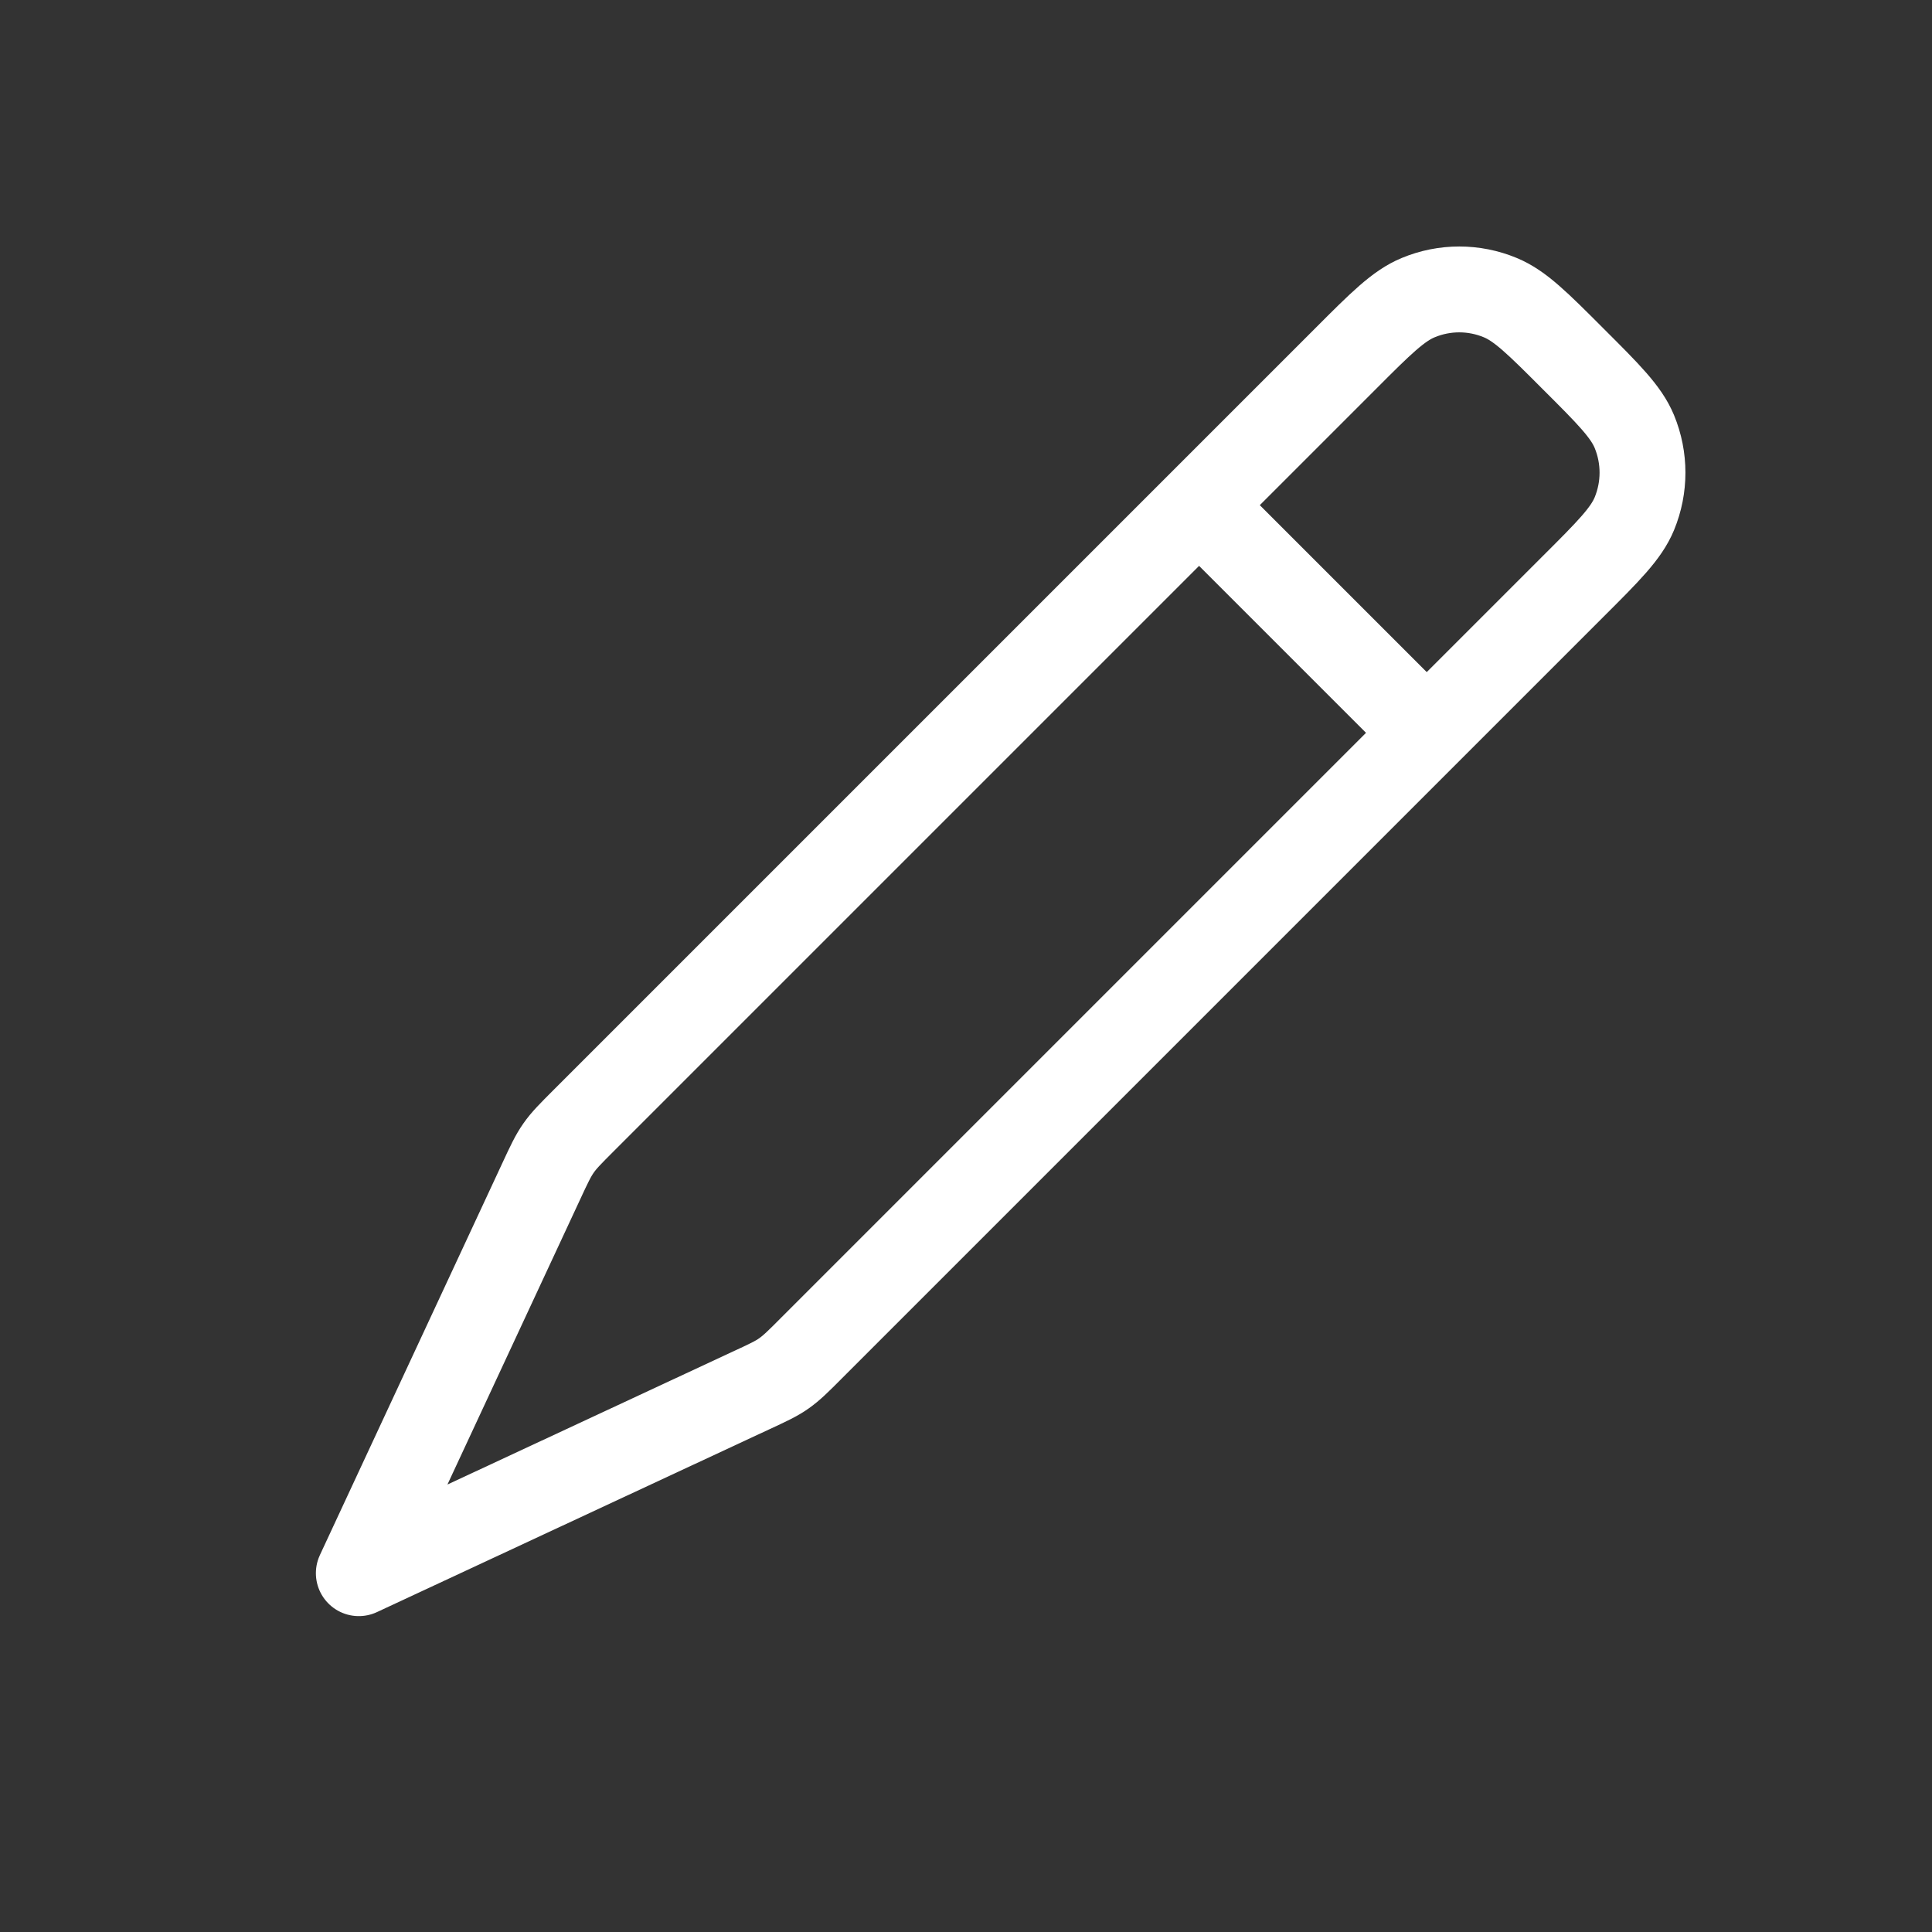 <svg width="18" height="18" viewBox="0 0 18 18" fill="none" xmlns="http://www.w3.org/2000/svg">
<rect x="0" y="0" width="18" height="18" fill="#333333" stroke="none"/>
<g clip-path="url(#clip0_1290_10570)">
<path d="M12.535 3.343C12.864 3.013 13.029 2.849 13.213 2.773C13.458 2.671 13.733 2.671 13.978 2.773C14.162 2.849 14.327 3.013 14.656 3.343V3.343C14.986 3.672 15.151 3.837 15.227 4.021C15.328 4.266 15.328 4.541 15.227 4.786C15.151 4.97 14.986 5.135 14.656 5.464L7.562 12.558C7.438 12.683 7.375 12.745 7.304 12.795C7.232 12.846 7.152 12.883 6.992 12.957L3.343 14.657L5.042 11.007C5.116 10.847 5.154 10.767 5.204 10.696C5.254 10.624 5.316 10.562 5.441 10.437L12.535 3.343Z" stroke="white" stroke-width="0.8" stroke-linecap="round" stroke-linejoin="round"/>
<path d="M11.172 4.707L13.293 6.828" stroke="white" stroke-width="0.8"/>
</g>
<defs>
<clipPath id="clip0_1290_10570">
<rect width="18" height="18" fill="white"/>
</clipPath>
</defs>
</svg>
